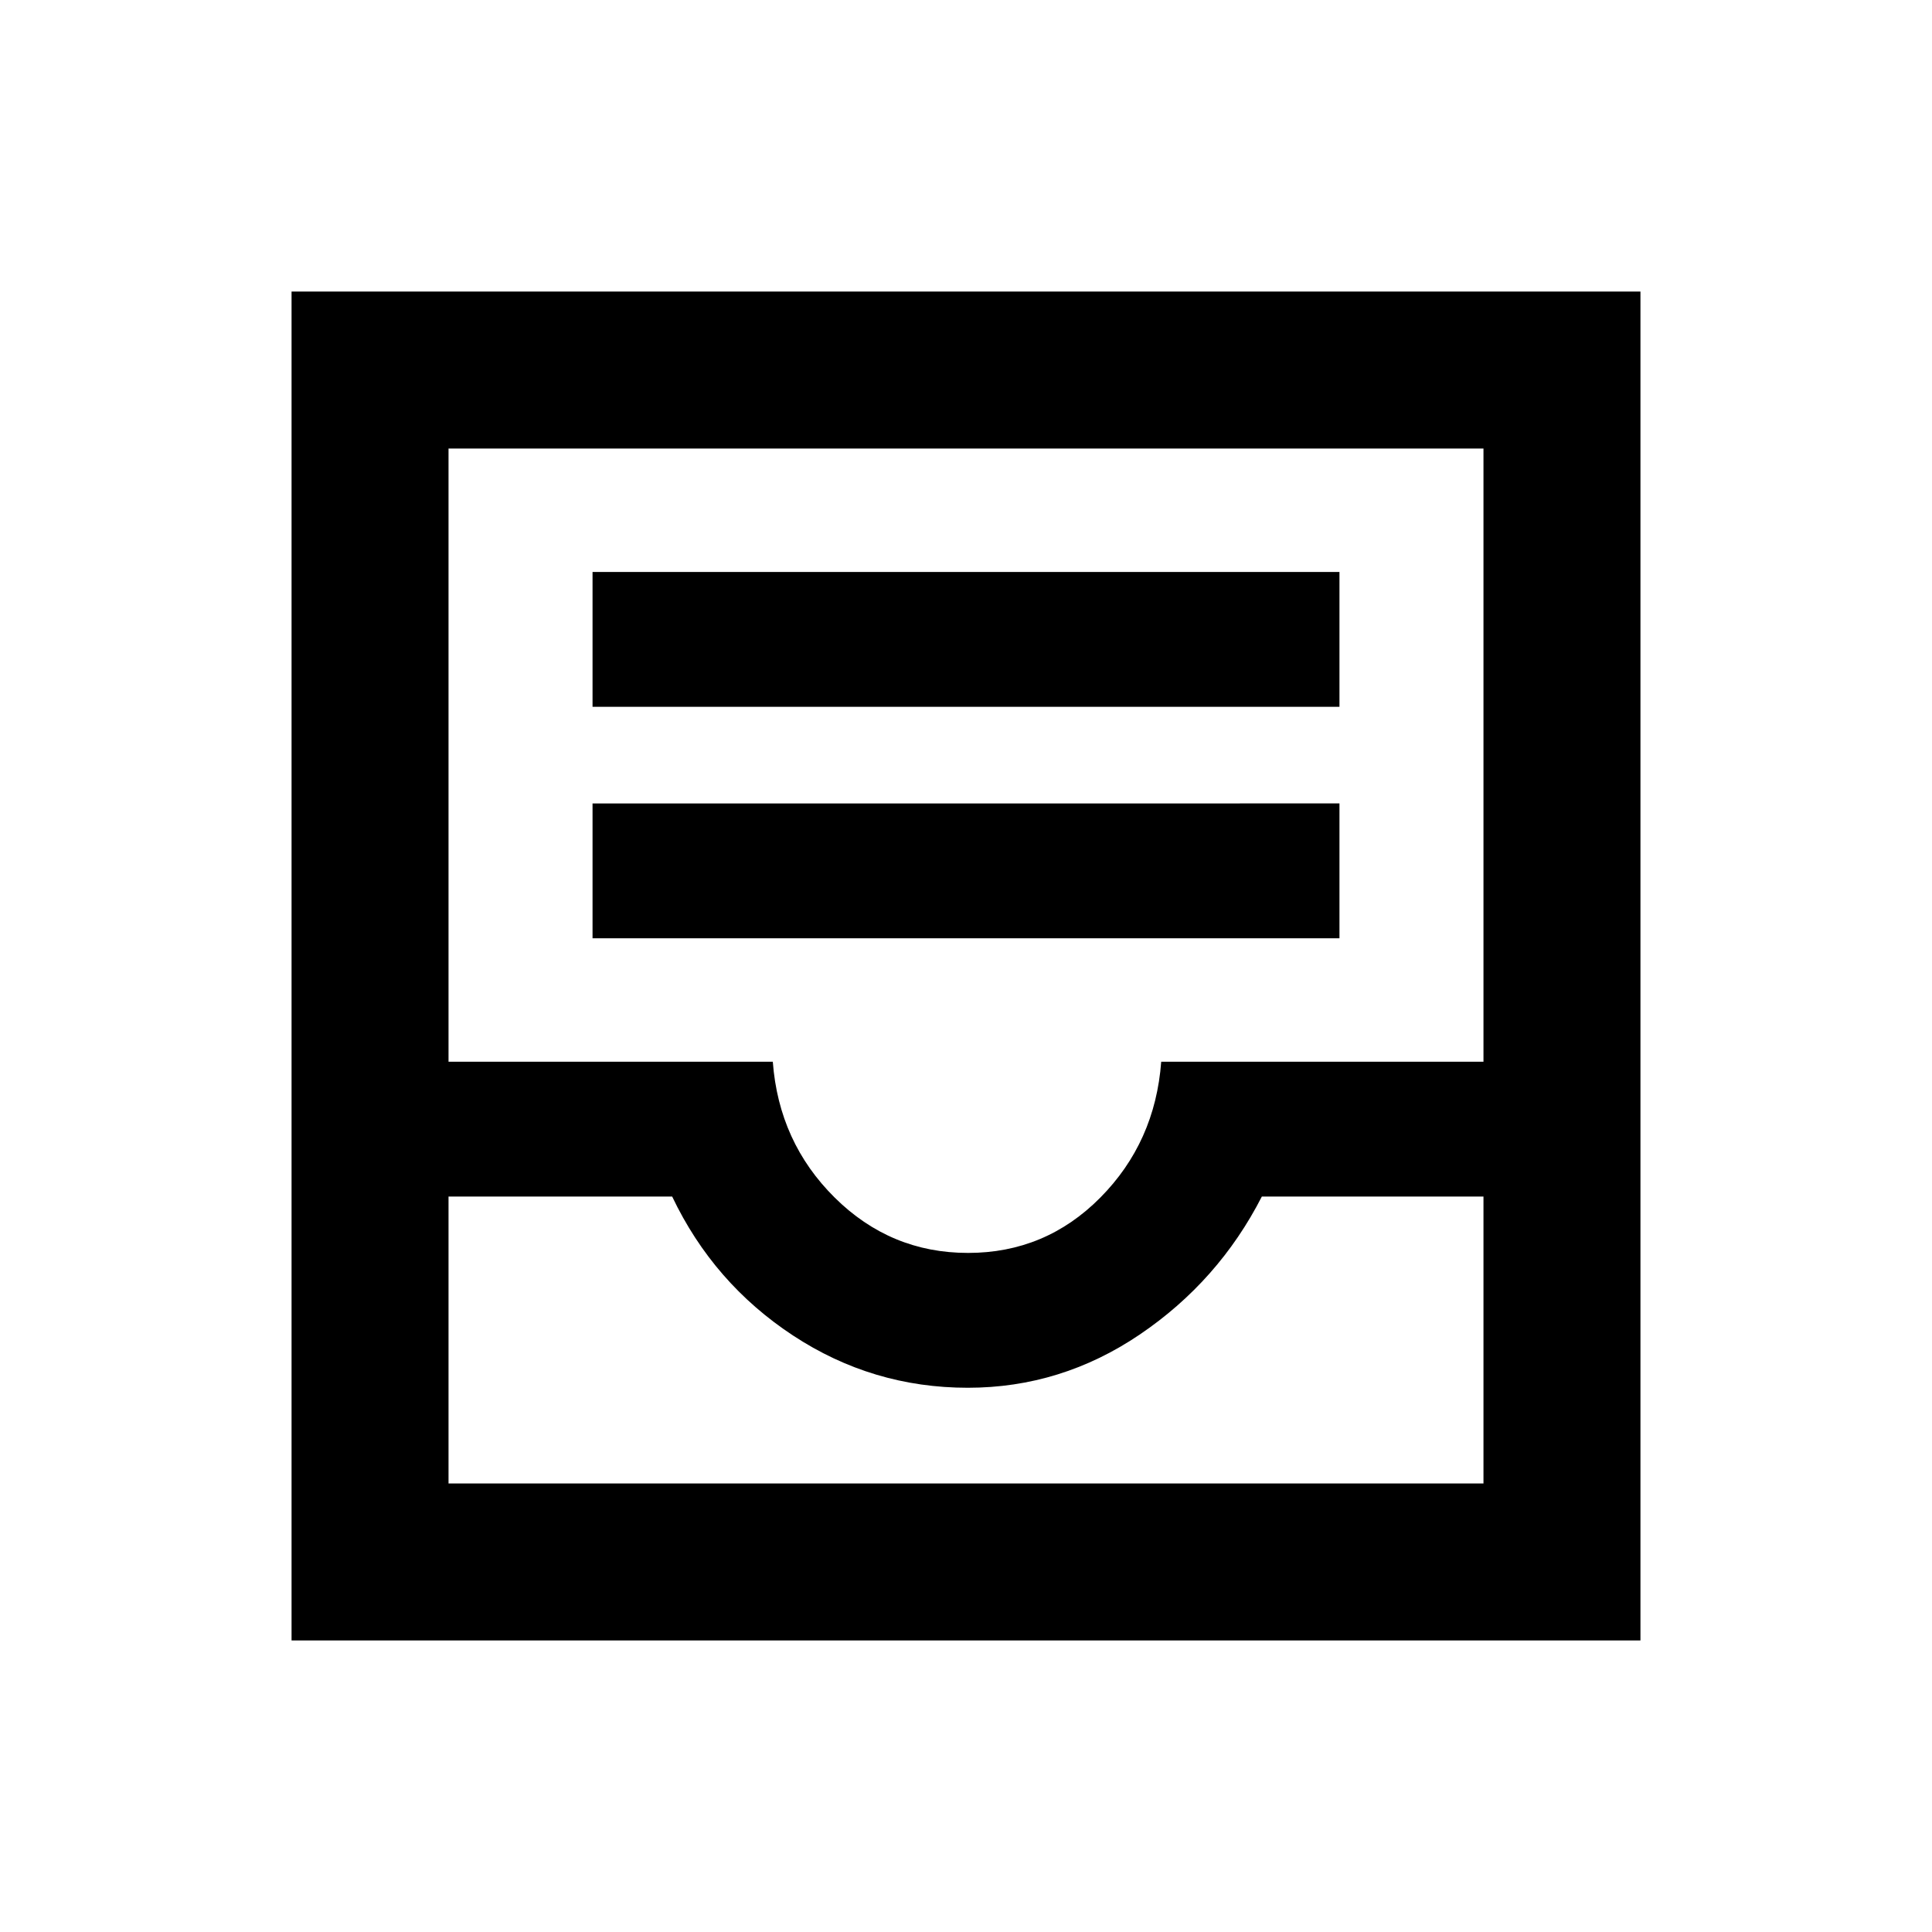 <svg xmlns="http://www.w3.org/2000/svg" height="20" viewBox="0 -960 960 960" width="20"><path d="M294.43-493.78h371.14v-67H294.43v67Zm0-115h371.14v-67H294.43v67ZM144.87-144.87v-670.26h670.26v670.26H144.87Zm78-78h514.26v-142.56H627q-21.5 42-60.59 68.5-39.1 26.5-85.5 26.5-47.41 0-86.91-26t-60-69H222.87v142.56ZM481-337.43q38.5 0 65.75-27.5t30.25-67.5h160.13v-304.7H222.87v304.7H384q3 40 30.75 67.5t66.25 27.5ZM222.87-222.87h514.26-514.26Z"/></svg>